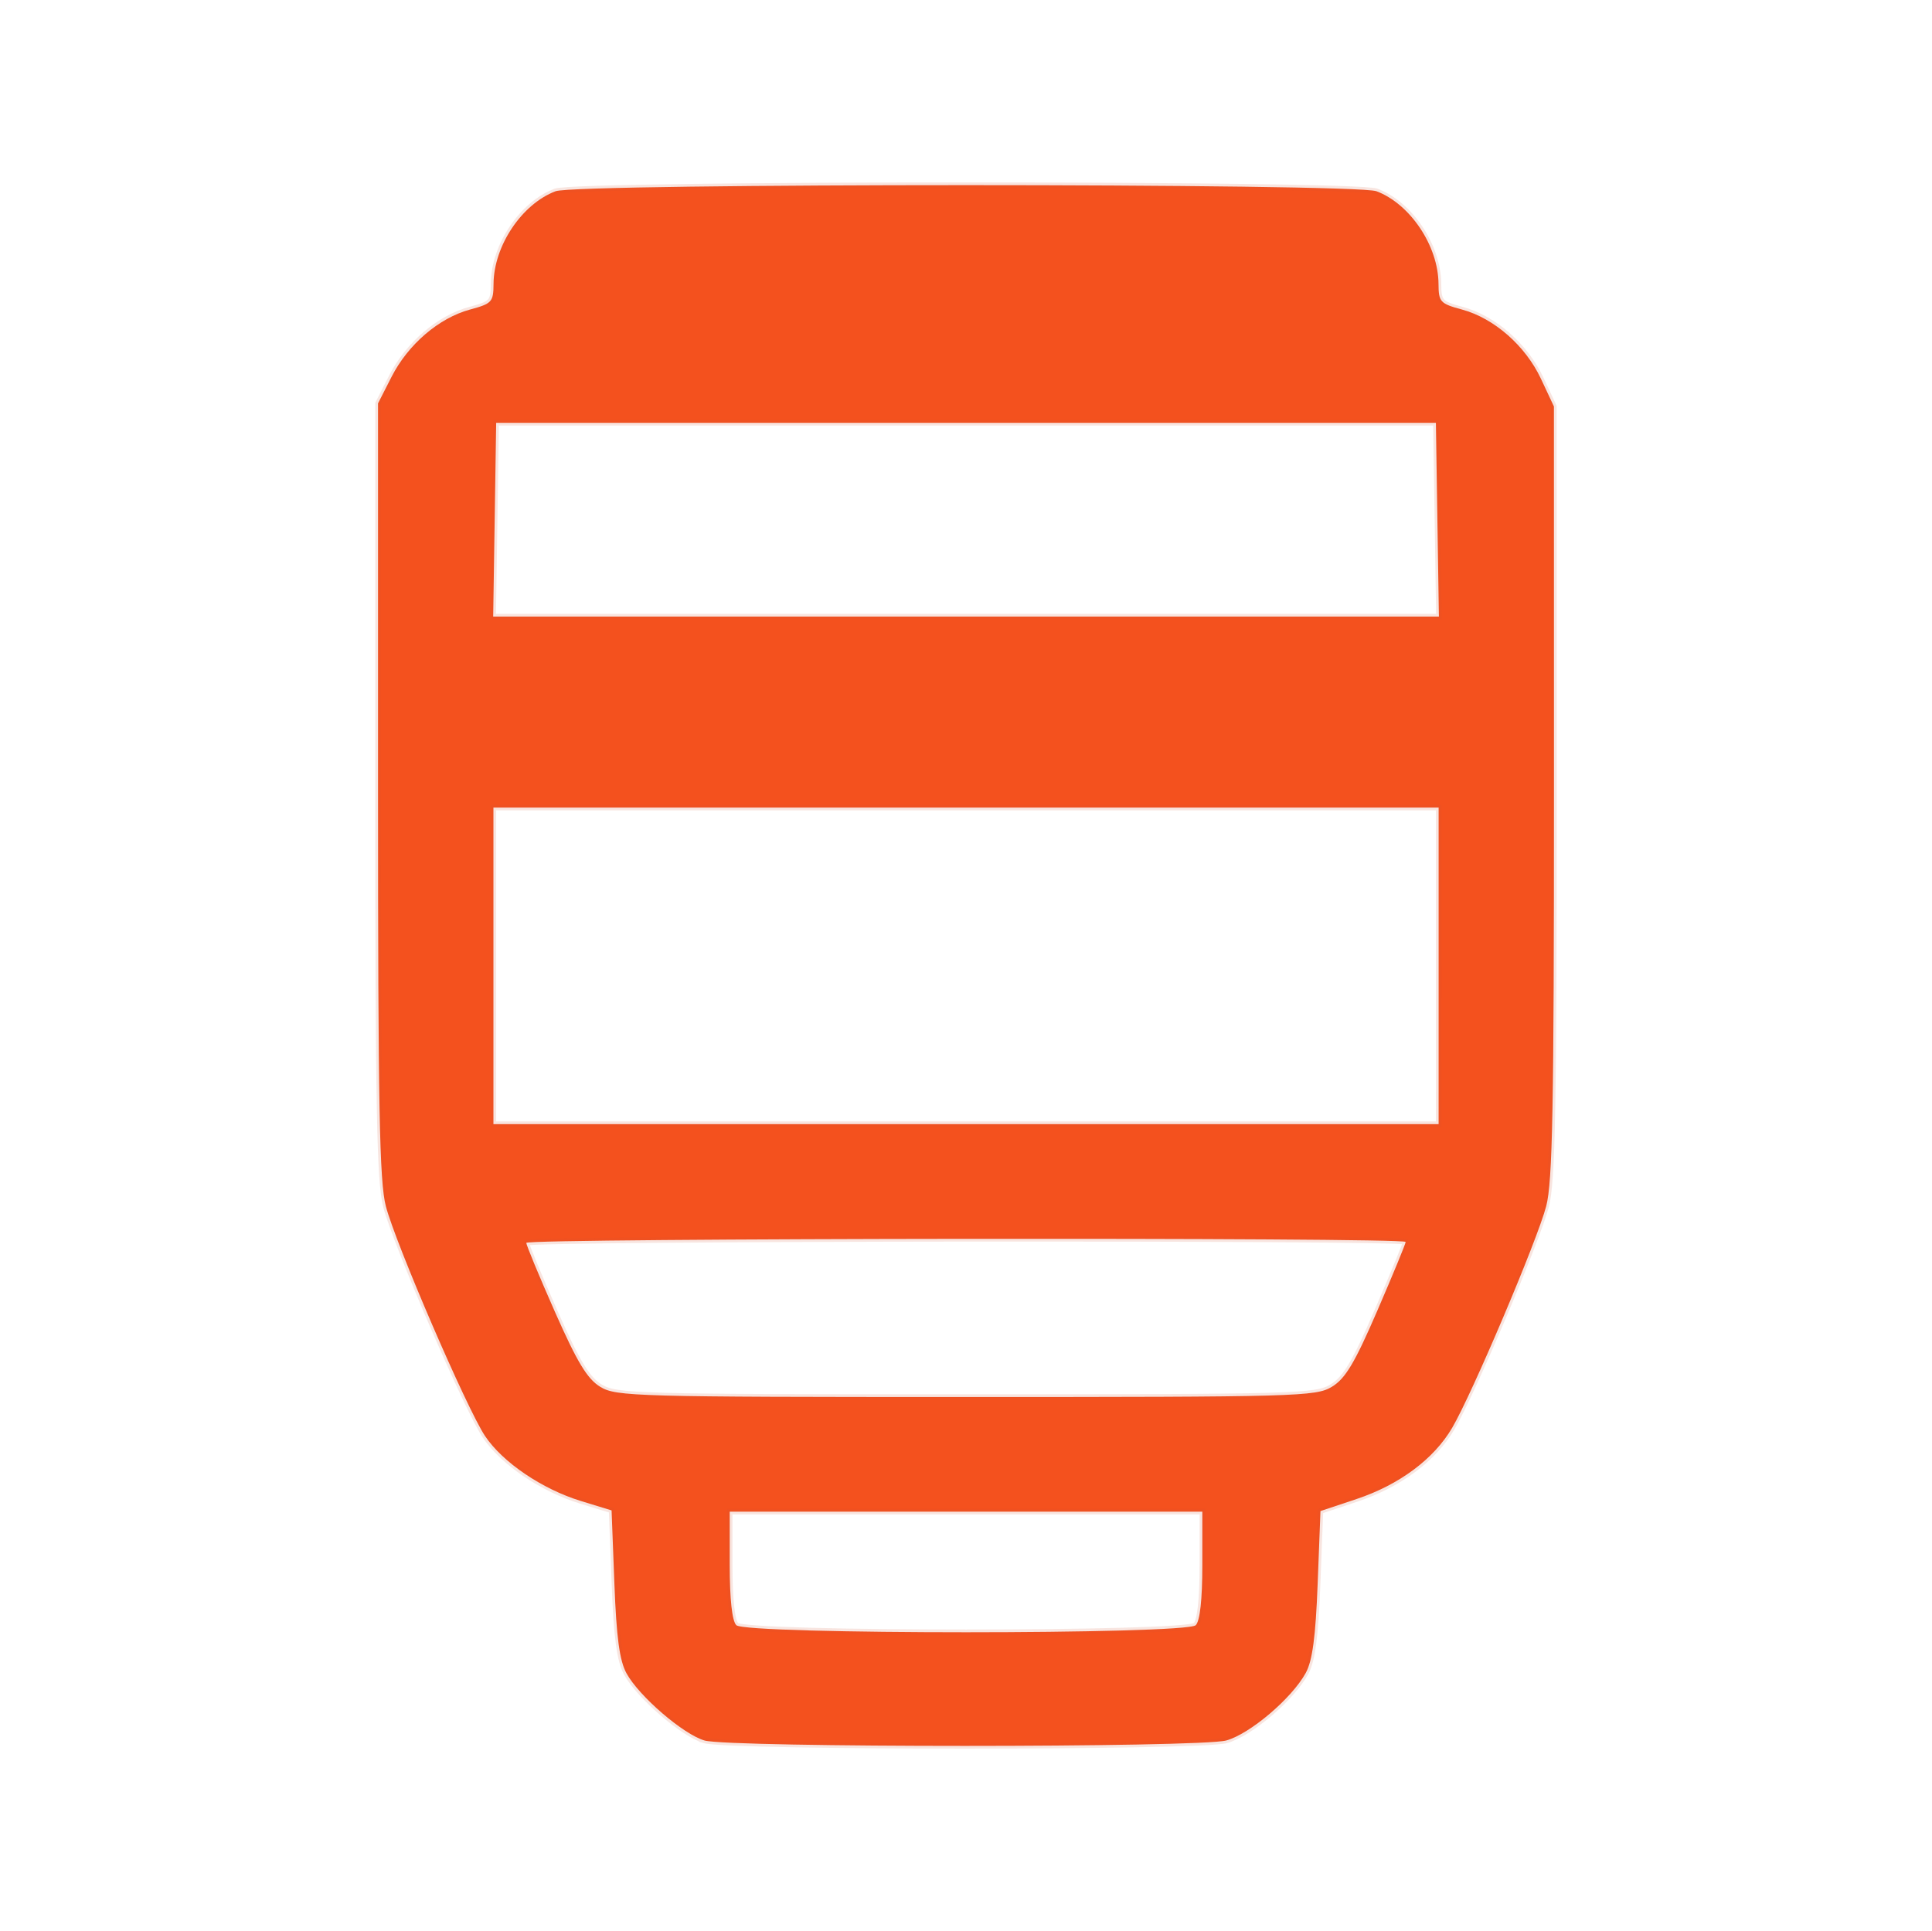 <?xml version="1.0" encoding="UTF-8" standalone="no"?>
<svg
   xmlns:dc="http://purl.org/dc/elements/1.1/"
   xmlns:cc="http://creativecommons.org/ns#"
   xmlns:rdf="http://www.w3.org/1999/02/22-rdf-syntax-ns#"
   xmlns:svg="http://www.w3.org/2000/svg"
   xmlns="http://www.w3.org/2000/svg"
   xmlns:sodipodi="http://sodipodi.sourceforge.net/DTD/sodipodi-0.dtd"
   xmlns:inkscape="http://www.inkscape.org/namespaces/inkscape"
   sodipodi:docname="lens_gear.svg"
   inkscape:version="1.0 (4035a4fb49, 2020-05-01)"
   id="svg8"
   version="1.1"
   viewBox="0 0 135.377 135.324"
   height="135.324mm"
   width="135.377mm">
  <defs
     id="defs2" />
  <sodipodi:namedview
     inkscape:window-maximized="1"
     inkscape:window-y="-8"
     inkscape:window-x="-8"
     inkscape:window-height="1017"
     inkscape:window-width="1920"
     fit-margin-bottom="0"
     fit-margin-right="0"
     fit-margin-left="0"
     fit-margin-top="0"
     showgrid="false"
     inkscape:document-rotation="0"
     inkscape:current-layer="layer1"
     inkscape:document-units="mm"
     inkscape:cy="319.50106"
     inkscape:cx="11.134072"
     inkscape:zoom="0.98994949"
     inkscape:pageshadow="2"
     inkscape:pageopacity="0.0"
     borderopacity="1.0"
     bordercolor="#666666"
     pagecolor="#ffffff"
     id="base" />
  <g
     transform="translate(-14.153,-49.664)"
     id="layer1"
     inkscape:groupmode="layer"
     inkscape:label="Layer 1">
    <path
       id="path884"
       d="m 63.516,171.635 c -1.48,-0.427 -4.58,-3.094 -5.46,-4.699 -0.491,-0.894 -0.708,-2.499 -0.853,-6.312 l -0.196,-5.112 -2.153,-0.66 c -2.72,-0.834 -5.488,-2.713 -6.718,-4.56 -1.27,-1.906 -6.253,-13.452 -6.945,-16.091 -0.45,-1.716 -0.549,-6.969 -0.549,-29.182 V 77.931 l 0.949,-1.861 c 1.161,-2.276 3.317,-4.124 5.5,-4.714 1.531,-0.414 1.637,-0.53 1.645,-1.798 0.017,-2.664 1.985,-5.604 4.349,-6.493 1.508,-0.568 56.009,-0.568 57.517,0 2.363,0.889 4.332,3.829 4.349,6.493 0.008,1.267 0.114,1.384 1.645,1.798 2.248,0.608 4.448,2.537 5.533,4.853 l 0.909,1.94 0.003,26.981 c 0.003,22.14 -0.095,27.355 -0.545,29.069 -0.63,2.397 -5.2,13.166 -6.593,15.535 -1.284,2.184 -3.7,3.981 -6.7,4.983 l -2.523,0.842 -0.196,5.09 c -0.144,3.735 -0.366,5.401 -0.837,6.257 -0.979,1.783 -3.911,4.273 -5.57,4.73 -1.83,0.505 -34.811,0.506 -36.562,7.6e-4 z m 34.423,-8.079 c 0.297,-0.295 0.462,-1.802 0.462,-4.207 v -3.748 H 81.844 65.286 v 3.748 c 0,2.405 0.166,3.913 0.462,4.207 0.664,0.66 31.527,0.66 32.191,0 z m 9.544,-16.71 c 0.943,-0.571 1.597,-1.667 3.177,-5.323 1.094,-2.532 1.989,-4.703 1.989,-4.825 0,-0.333 -61.609,-0.268 -61.616,0.065 -0.003,0.158 0.899,2.333 2.005,4.835 1.567,3.545 2.269,4.704 3.183,5.258 1.109,0.672 2.482,0.71 25.623,0.71 23.258,0 24.509,-0.035 25.639,-0.719 z m 7.476,-29.494 V 106.26 H 81.844 48.728 v 11.092 11.092 h 33.115 33.115 z m -0.087,-31.268 -0.105,-6.789 H 81.844 48.921 l -0.105,6.789 -0.105,6.789 h 33.133 33.133 z"
       style="fill:#f4511e;fill-opacity:1;stroke:#ce5330;stroke-width:0.384;stroke-opacity:0.15" />
  </g>
</svg>
